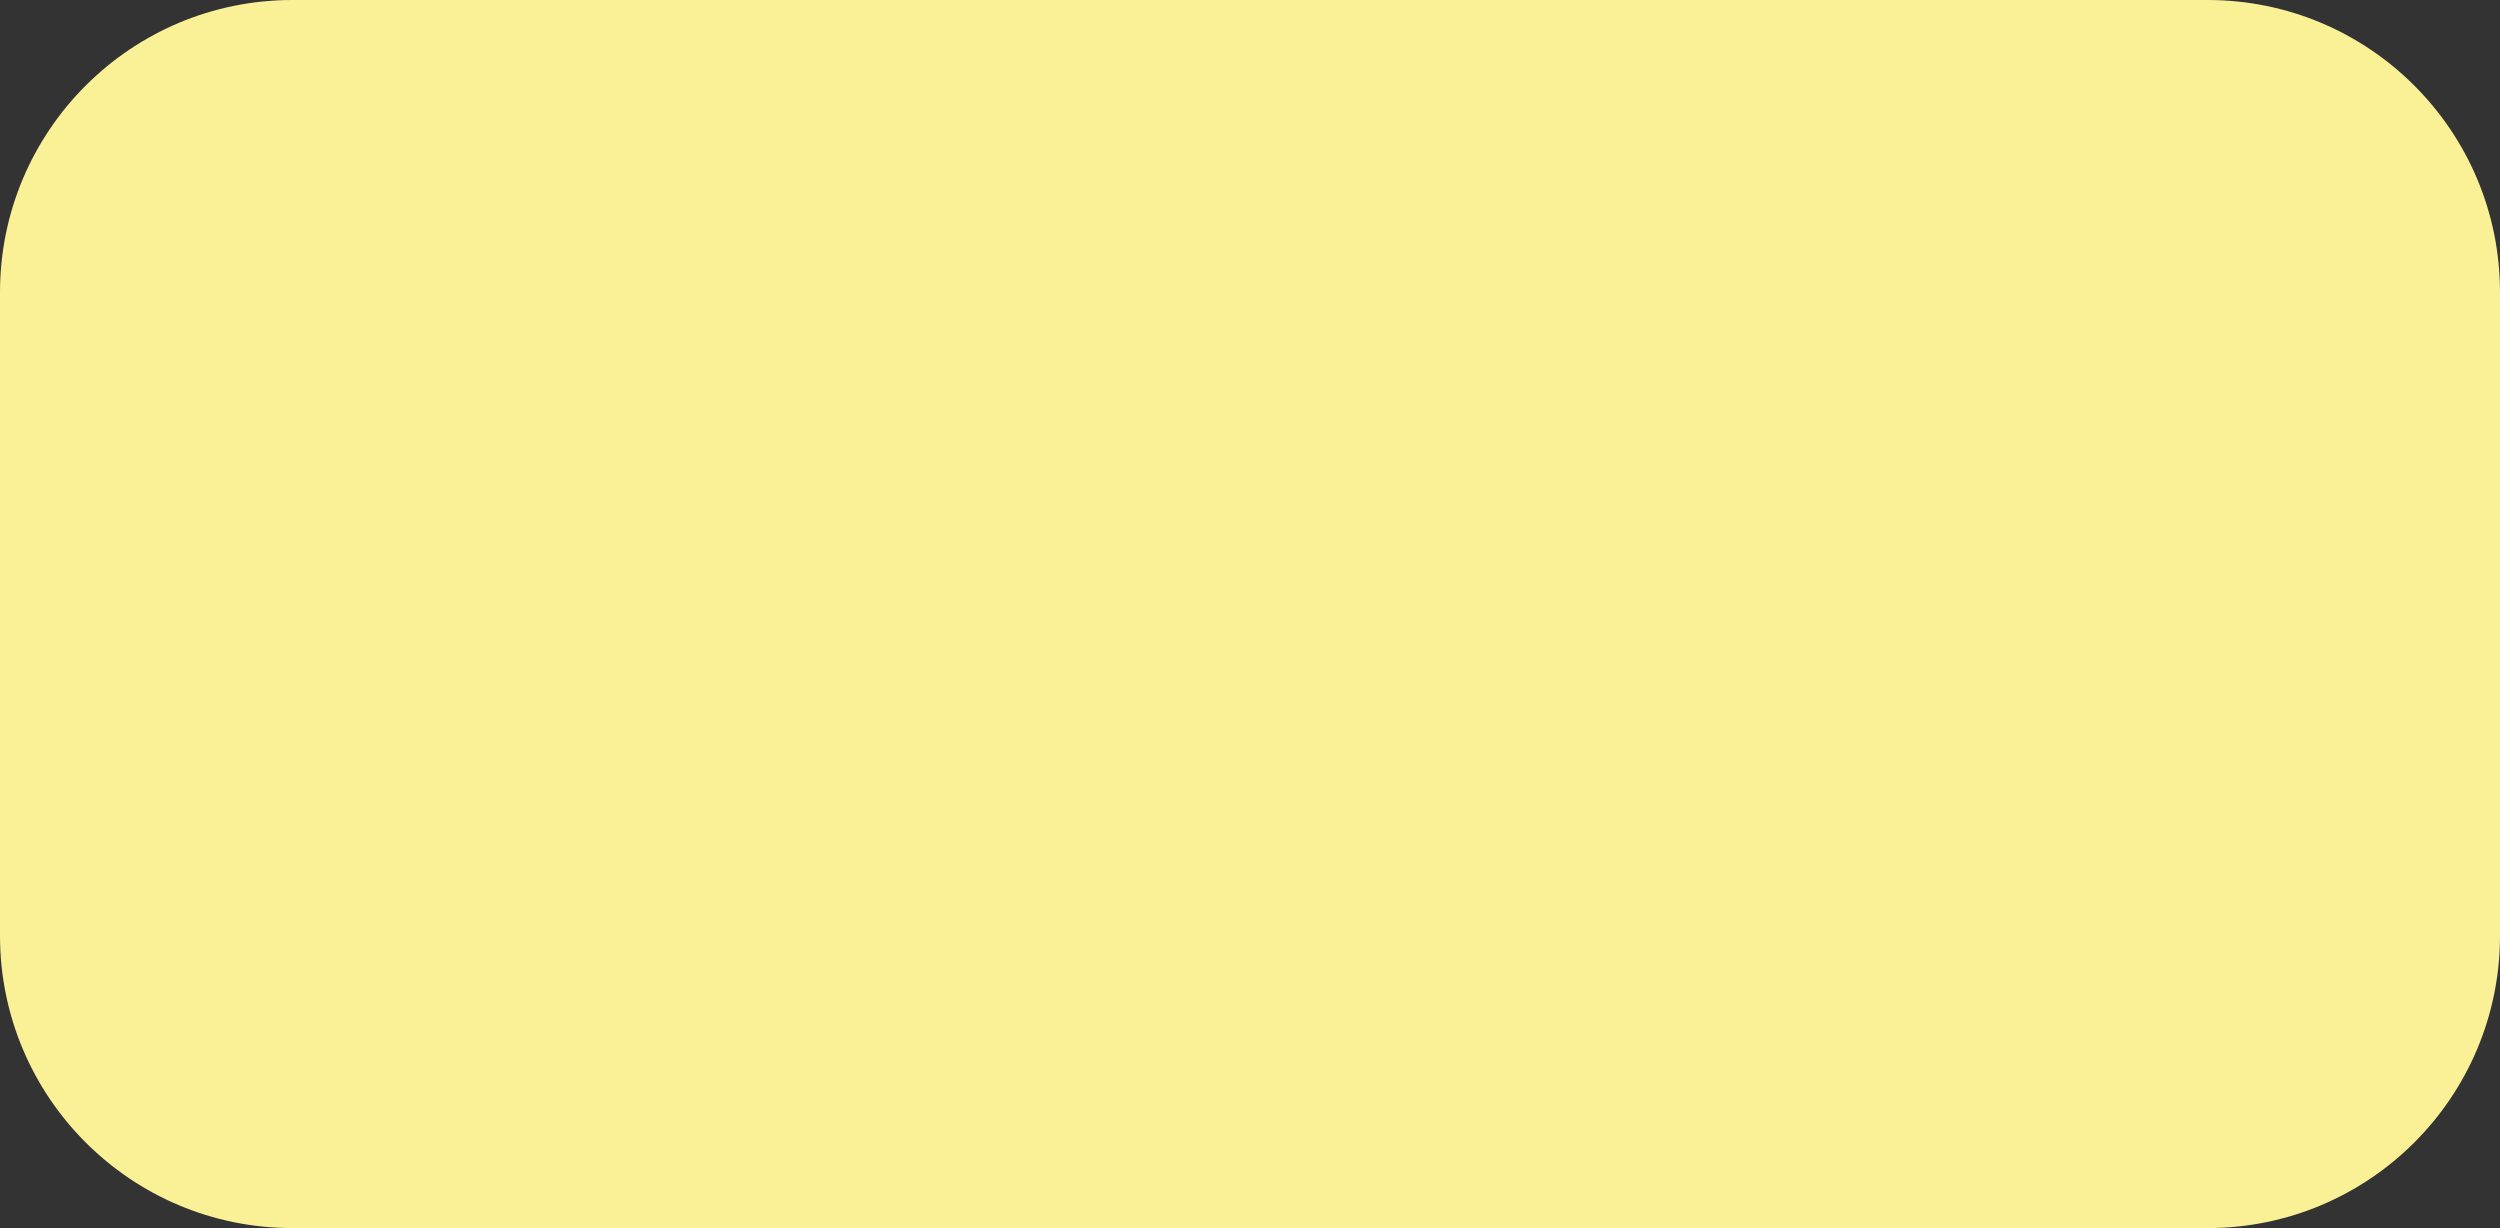 <svg width="171" height="84" viewBox="0 0 171 84" fill="none" xmlns="http://www.w3.org/2000/svg">
<rect x="0" y="0" width="171" height="84" fill="#333333" stroke="none"/>
<path id="Rectangle 4" d="M0 20C0 8.954 8.954 0 20 0H151C162.046 0 171 8.954 171 20V64C171 75.046 162.046 84 151 84H20C8.954 84 0 75.046 0 64V20Z" fill="#FAF096"/>
</svg>
